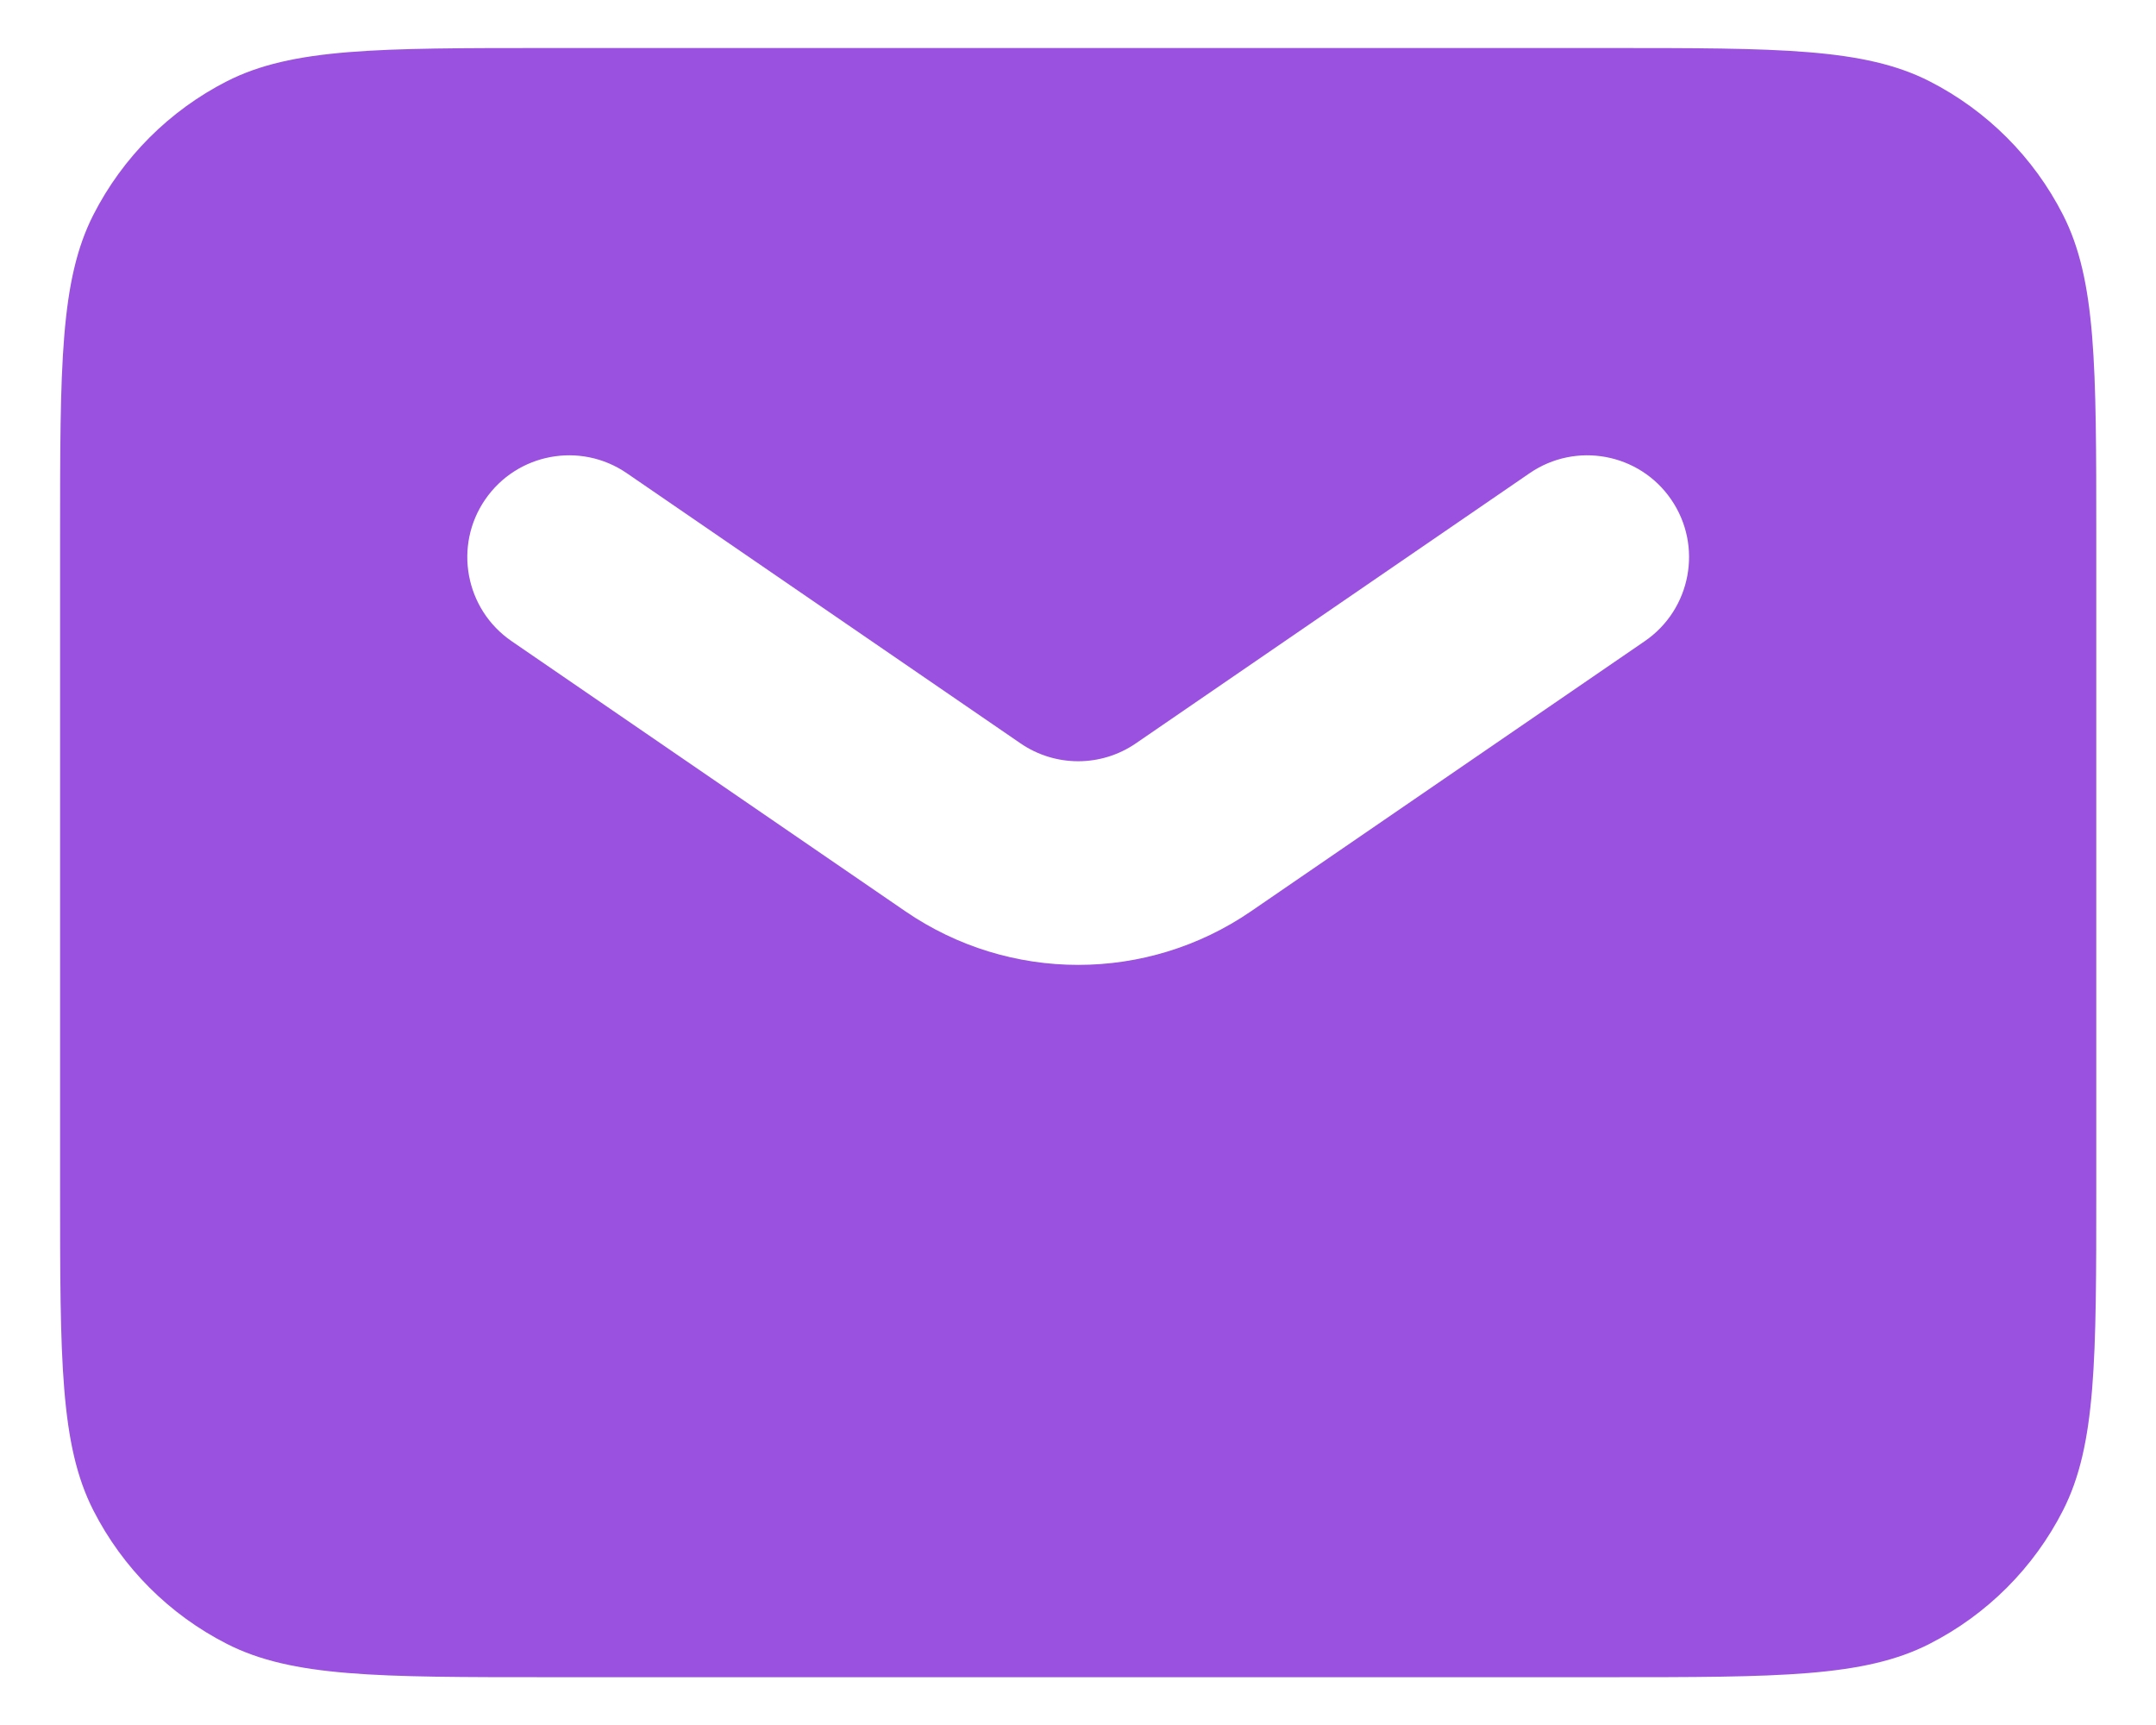 <svg width="30" height="24" viewBox="0 0 30 24" fill="none" xmlns="http://www.w3.org/2000/svg">
<path fill-rule="evenodd" clip-rule="evenodd" d="M1.299 2.989C0.836 3.898 0.836 5.088 0.836 7.468V16.535C0.836 18.915 0.836 20.105 1.299 21.014C1.707 21.814 2.357 22.464 3.156 22.871C4.066 23.335 5.256 23.335 7.636 23.335H22.369C24.75 23.335 25.94 23.335 26.849 22.871C27.648 22.464 28.299 21.814 28.706 21.014C29.169 20.105 29.169 18.915 29.169 16.535V7.468C29.169 5.088 29.169 3.898 28.706 2.989C28.299 2.189 27.648 1.539 26.849 1.131C25.94 0.668 24.75 0.668 22.369 0.668H7.636C5.256 0.668 4.066 0.668 3.156 1.131C2.357 1.539 1.707 2.189 1.299 2.989ZM8.721 6.583C8.075 6.141 7.194 6.305 6.751 6.95C6.308 7.595 6.473 8.477 7.118 8.92L12.598 12.679C14.047 13.673 15.958 13.673 17.407 12.679L22.887 8.92C23.532 8.477 23.697 7.595 23.254 6.95C22.812 6.305 21.93 6.141 21.285 6.583L15.804 10.343C15.321 10.674 14.684 10.674 14.201 10.343L8.721 6.583Z" fill="#9B51E0"/>
</svg>
